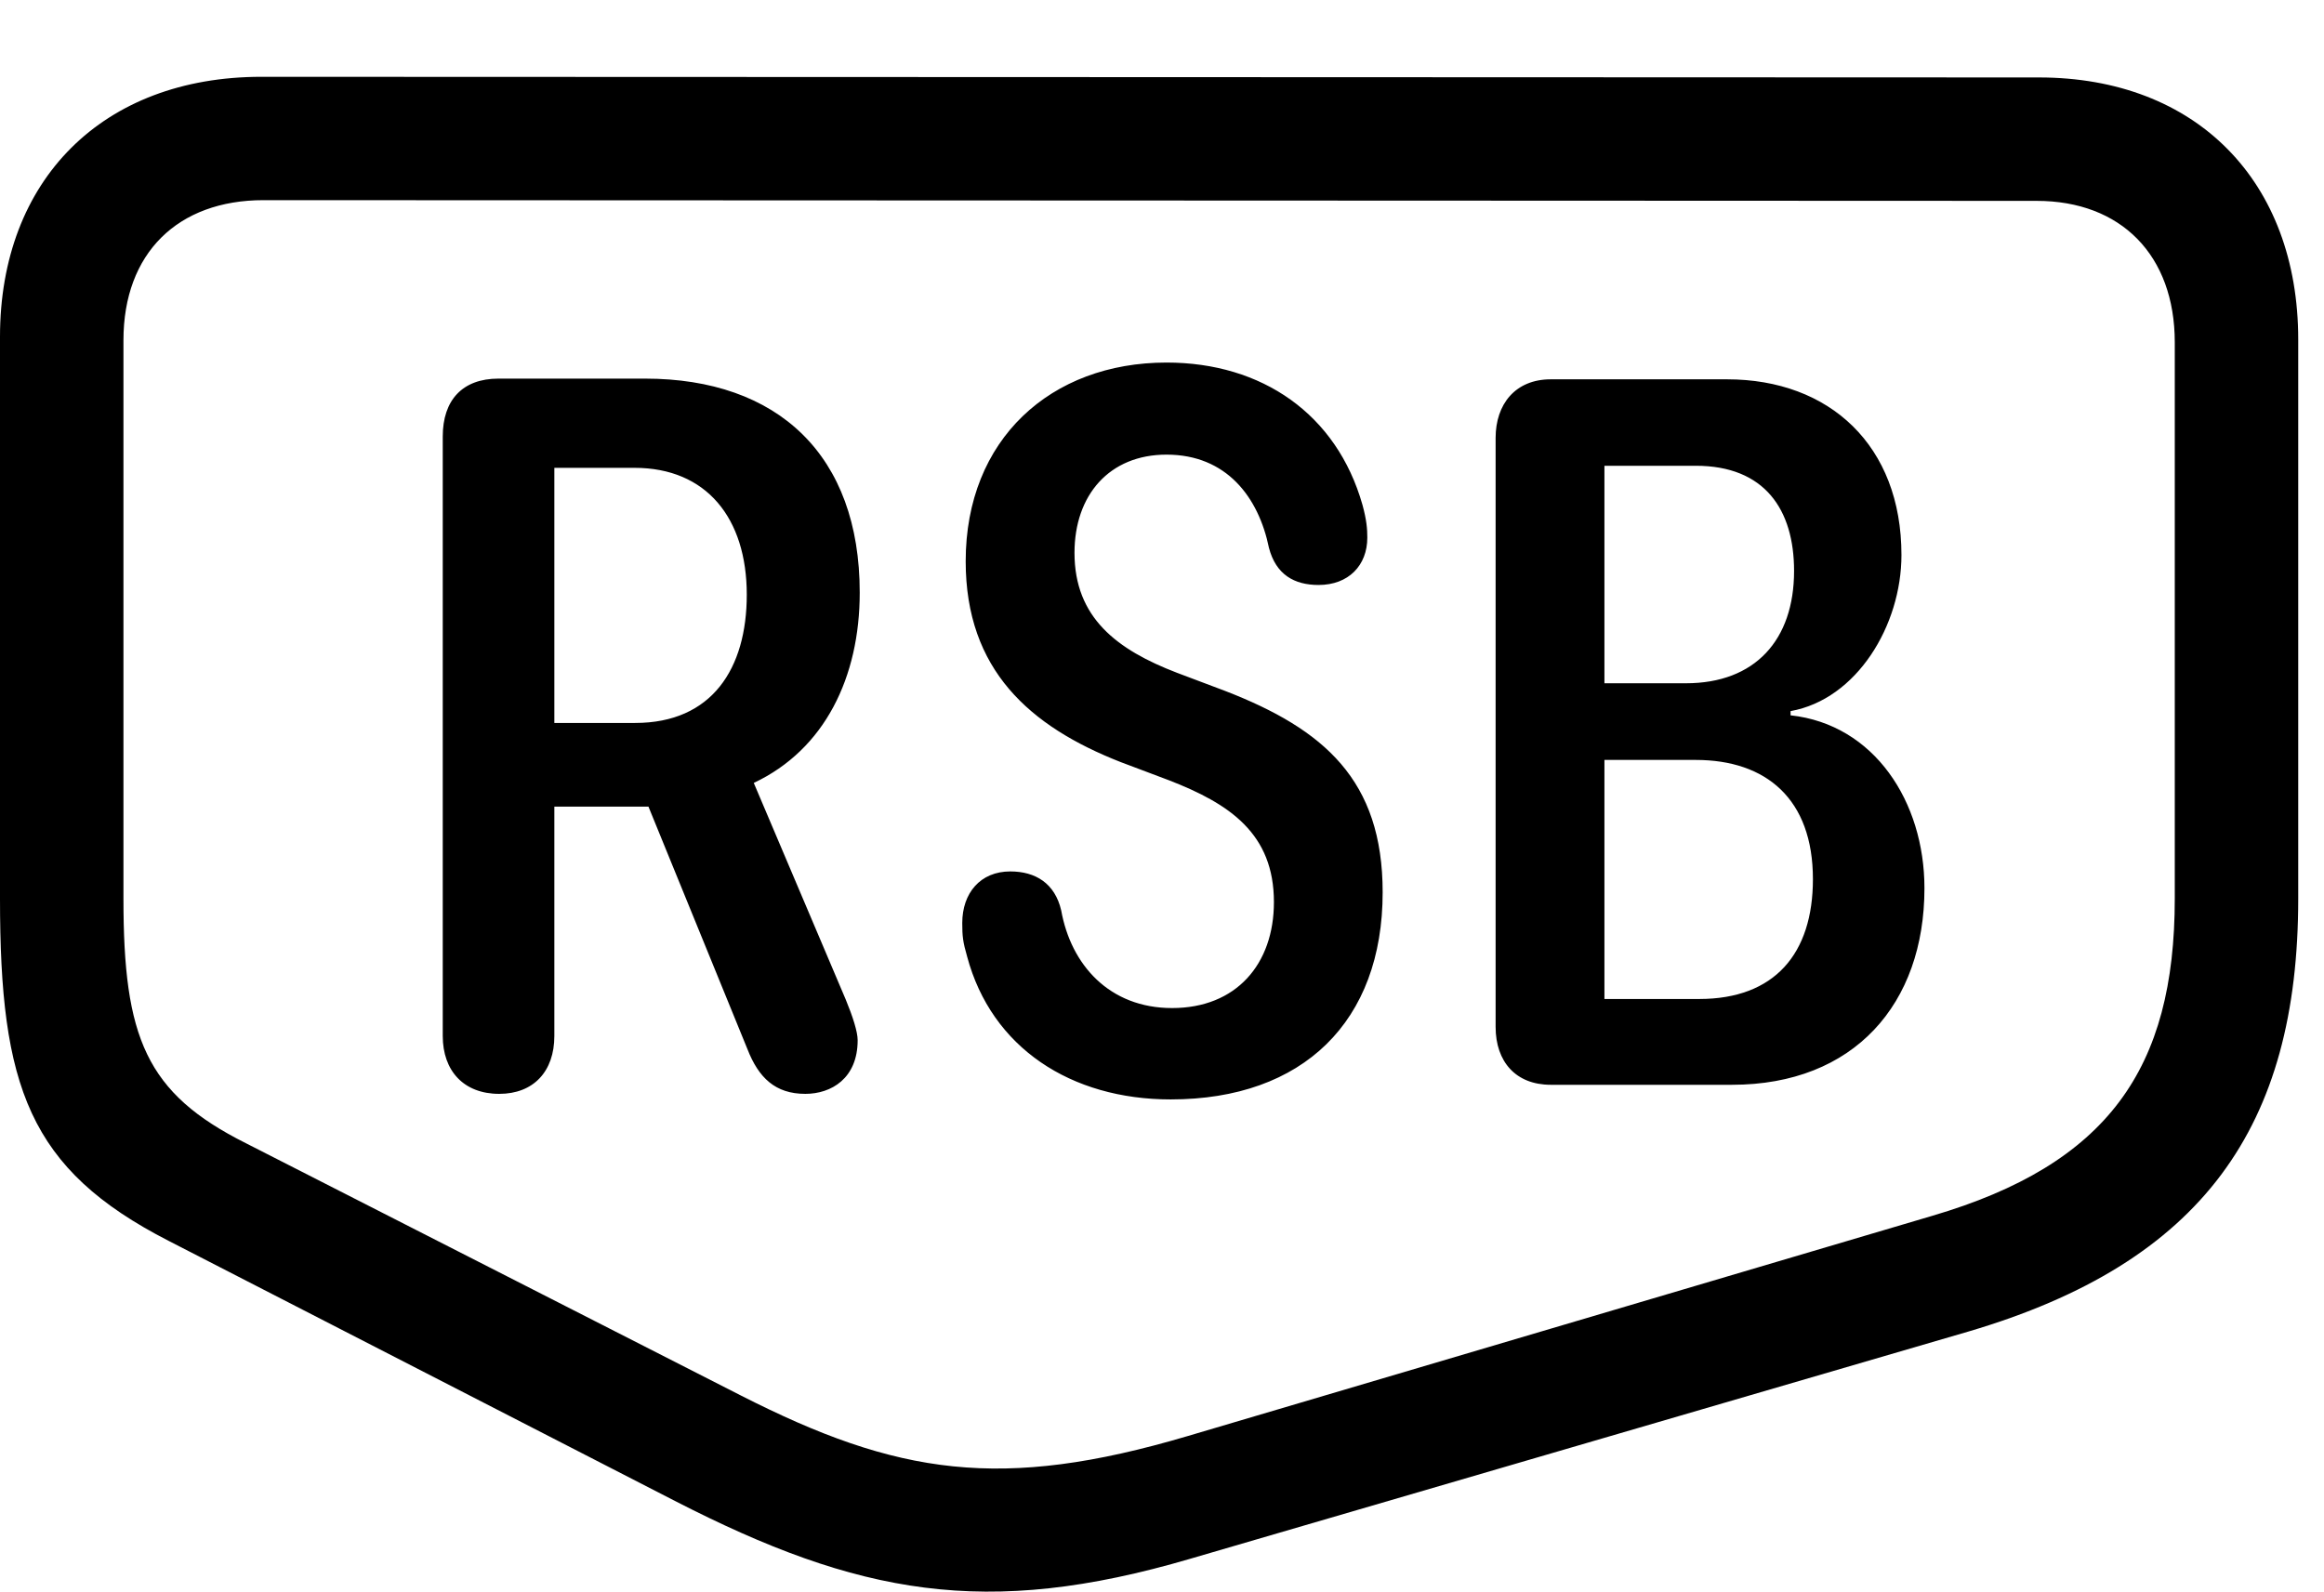 <svg version="1.1" xmlns="http://www.w3.org/2000/svg" xmlns:xlink="http://www.w3.org/1999/xlink" width="32.549" height="22.298" viewBox="0 0 32.549 22.298">
 <g>
  <rect height="22.298" opacity="0" width="32.549" x="0" y="0"/>
  <path d="M0 12.589C0 15.216 0.4 16.378 2.363 17.384L9.453 21.027C12.021 22.345 13.809 22.677 16.67 21.837L27.568 18.654C30.85 17.687 32.188 15.783 32.188 12.589L32.188 4.757C32.188 2.54 30.762 1.085 28.555 1.085L3.662 1.076C1.436 1.076 0 2.521 0 4.718ZM1.729 12.589L1.729 4.767C1.729 3.546 2.49 2.804 3.691 2.804L28.525 2.814C29.707 2.814 30.459 3.576 30.459 4.796L30.459 12.589C30.459 14.972 29.521 16.31 27.061 17.033L16.631 20.119C14.023 20.89 12.568 20.665 10.381 19.552L3.447 16.017C2.041 15.314 1.729 14.533 1.729 12.589Z" fill="currentColor"/>
  <path d="M6.992 15.324C7.471 15.324 7.764 15.011 7.764 14.513L7.764 11.3L9.082 11.3L10.469 14.699C10.625 15.099 10.859 15.324 11.279 15.324C11.641 15.324 12.012 15.109 12.012 14.572C12.012 14.454 11.943 14.24 11.846 14.005L10.557 10.968C11.553 10.499 12.041 9.484 12.041 8.302C12.041 6.378 10.898 5.304 9.033 5.304L6.982 5.304C6.475 5.304 6.201 5.607 6.201 6.115L6.201 14.513C6.201 15.001 6.494 15.324 6.992 15.324ZM7.764 10.128L7.764 6.554L8.887 6.554C9.893 6.554 10.459 7.257 10.459 8.331C10.459 9.367 9.971 10.128 8.896 10.128ZM16.396 15.402C18.252 15.402 19.365 14.308 19.365 12.501C19.365 10.929 18.545 10.216 17.158 9.679L16.484 9.425C15.645 9.103 15.049 8.654 15.049 7.745C15.049 6.935 15.537 6.369 16.338 6.369C17.178 6.369 17.627 6.964 17.773 7.677C17.871 8.048 18.125 8.195 18.467 8.195C18.887 8.195 19.15 7.921 19.15 7.531C19.15 7.413 19.141 7.287 19.082 7.072C18.721 5.802 17.676 5.079 16.338 5.079C14.717 5.079 13.525 6.154 13.525 7.863C13.525 9.386 14.424 10.177 15.693 10.675L16.367 10.929C17.227 11.261 17.842 11.681 17.842 12.638C17.842 13.507 17.314 14.122 16.416 14.122C15.537 14.122 15 13.517 14.863 12.755C14.775 12.374 14.502 12.208 14.15 12.208C13.73 12.208 13.477 12.511 13.477 12.931C13.477 13.117 13.486 13.195 13.545 13.4C13.887 14.679 15 15.402 16.396 15.402ZM21.719 15.197L24.258 15.197C25.967 15.197 26.953 14.064 26.953 12.443C26.953 11.232 26.25 10.148 25.078 10.021L25.078 9.962C26.006 9.796 26.631 8.761 26.631 7.775C26.631 6.242 25.625 5.314 24.189 5.314L21.719 5.314C21.221 5.314 20.947 5.665 20.947 6.134L20.947 14.386C20.947 14.874 21.23 15.197 21.719 15.197ZM22.471 9.572L22.471 6.525L23.75 6.525C24.717 6.525 25.127 7.14 25.127 7.999C25.127 8.966 24.58 9.572 23.613 9.572ZM22.471 13.995L22.471 10.646L23.75 10.646C24.736 10.646 25.391 11.193 25.391 12.316C25.391 13.361 24.854 13.995 23.799 13.995Z" fill="currentColor"/>
 </g>
</svg>
